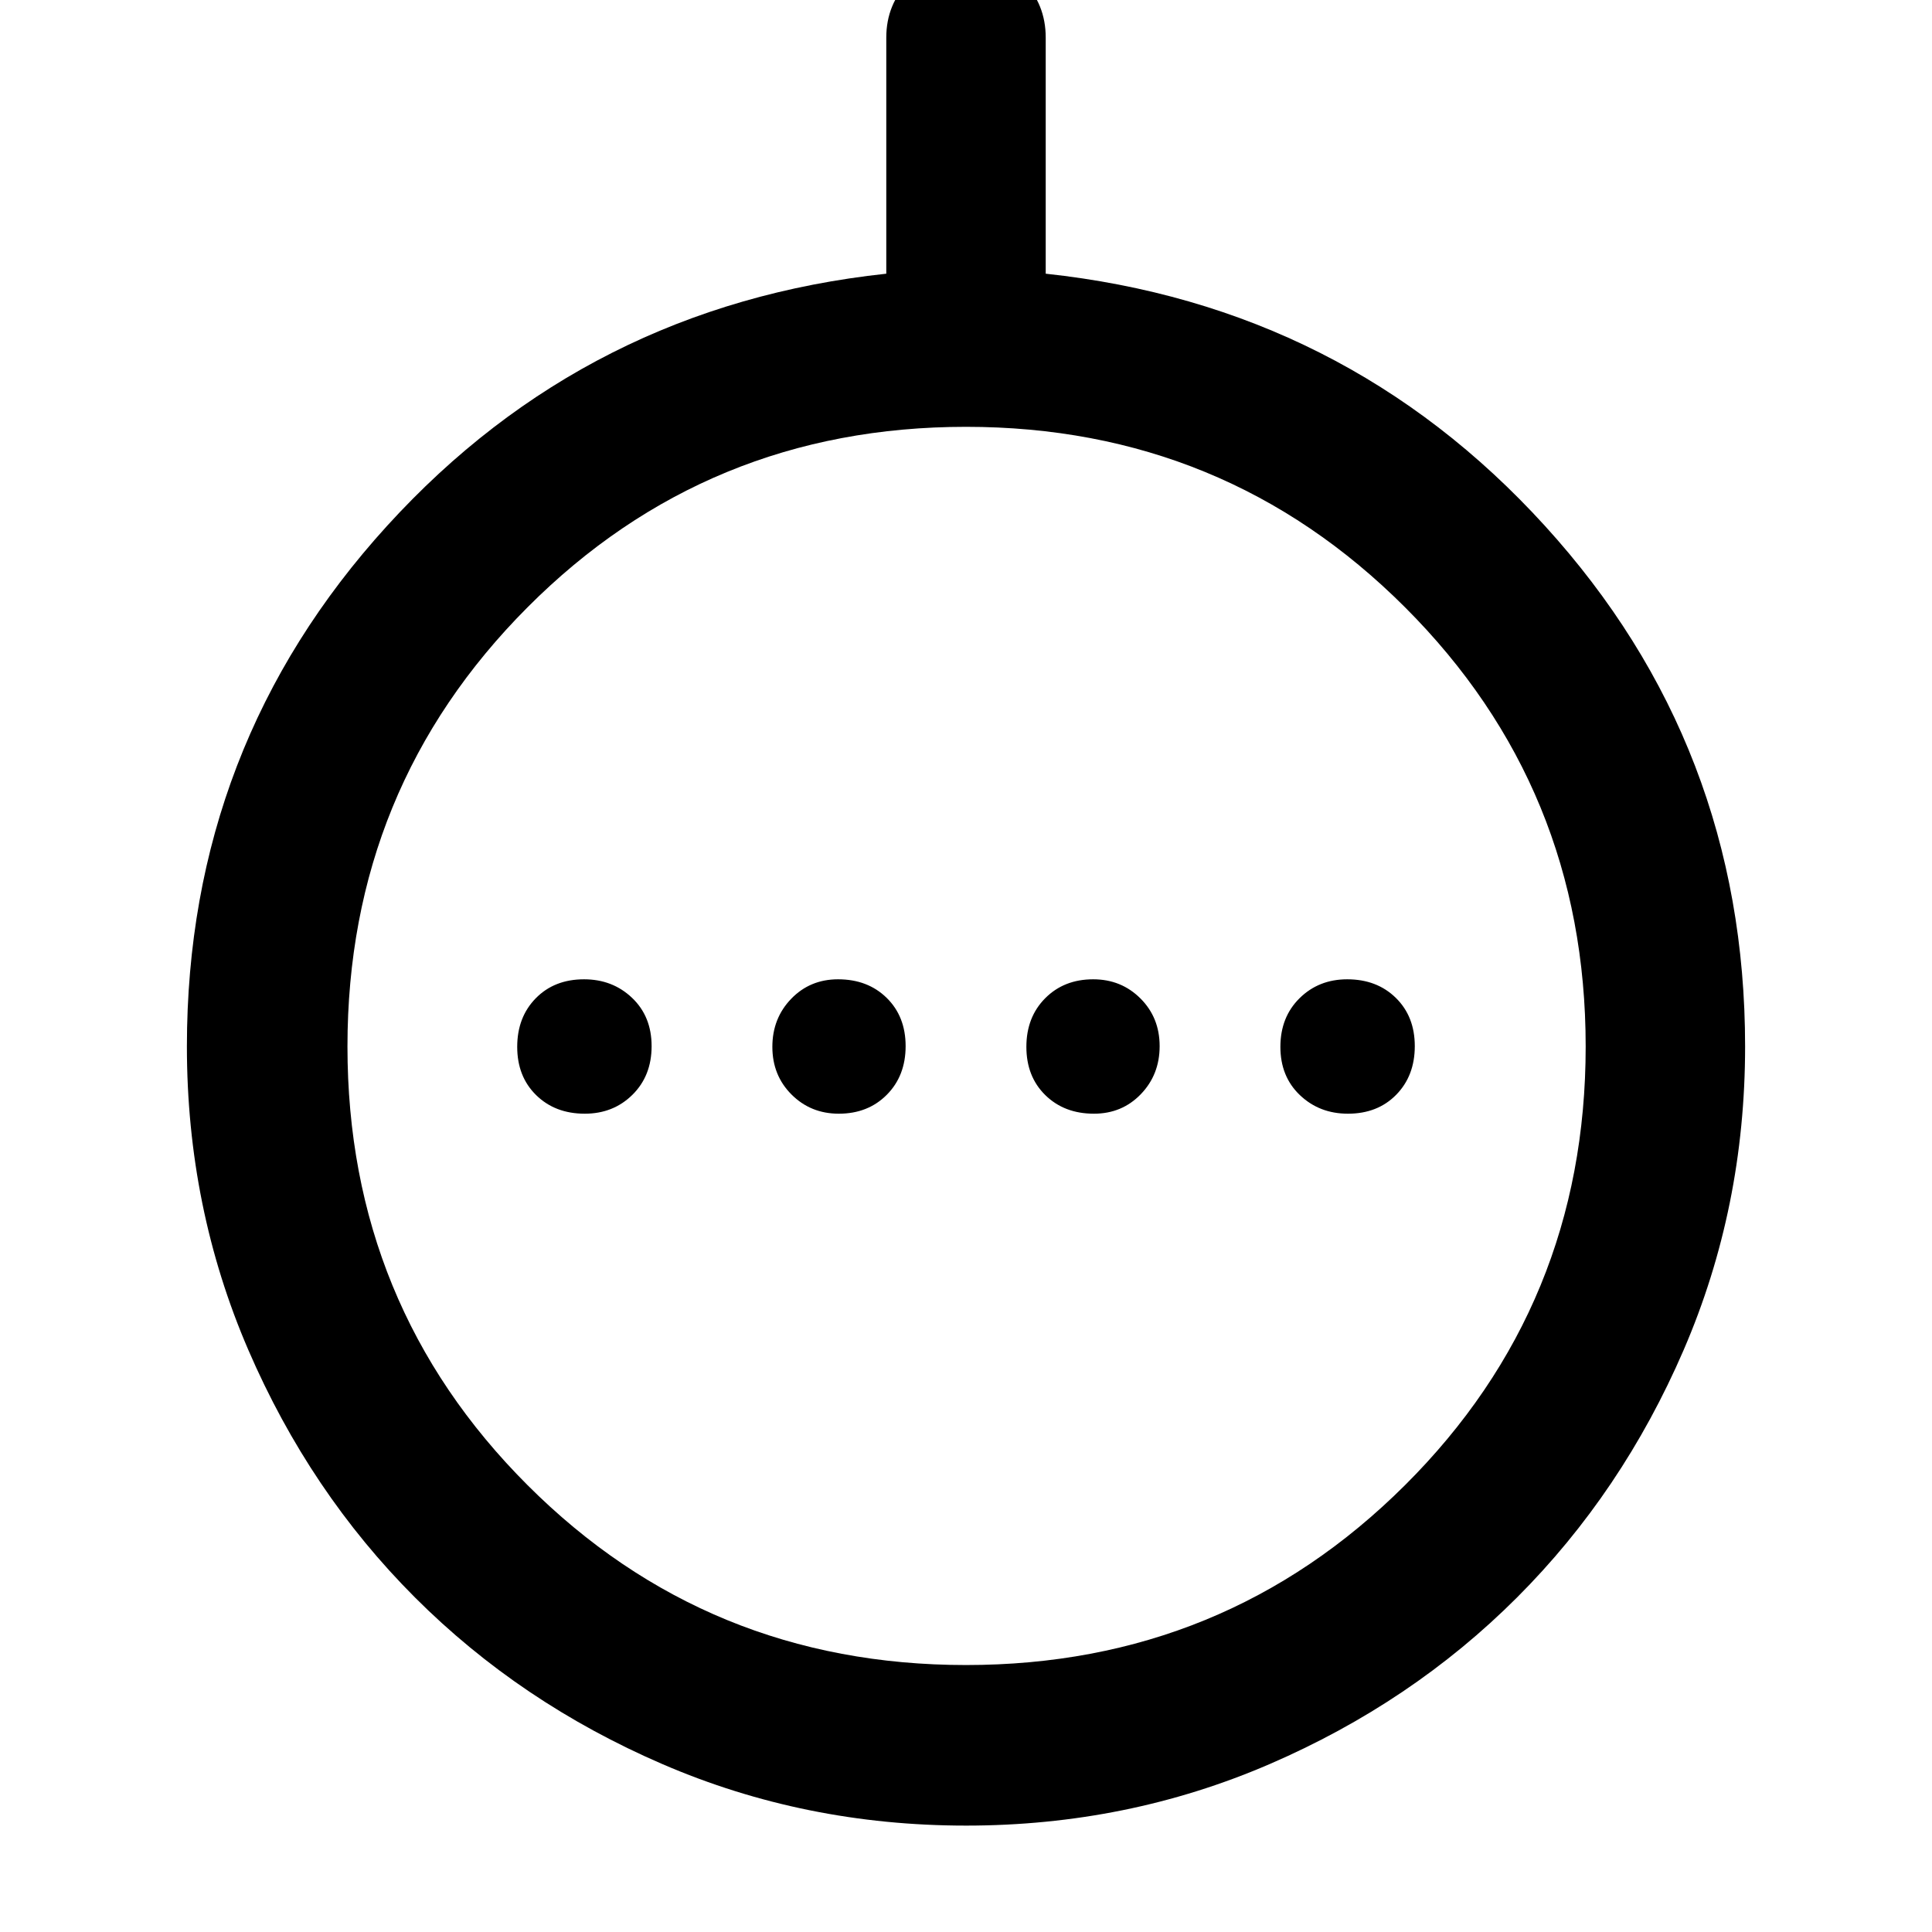 <svg xmlns="http://www.w3.org/2000/svg" width="48" height="48" viewBox="0 -960 960 960"><path d="M290.566-406.609q14.181 0 23.699-9.41 9.517-9.41 9.517-24.156 0-14.747-9.693-23.982-9.692-9.234-23.874-9.234-14.746 0-23.981 9.41-9.235 9.41-9.235 24.156 0 14.747 9.411 23.982 9.41 9.234 24.156 9.234Zm126.228 0q14.51 0 23.858-9.41T450-440.175q0-14.747-9.41-23.982-9.411-9.234-24.157-9.234-13.941 0-23.296 9.692-9.355 9.693-9.355 23.874 0 14.182 9.534 23.699 9.533 9.517 23.478 9.517Zm126.773 0q13.941 0 23.296-9.692 9.355-9.693 9.355-23.874 0-14.182-9.534-23.699-9.533-9.517-23.478-9.517-14.51 0-23.858 9.41T510-439.825q0 14.747 9.41 23.982 9.411 9.234 24.157 9.234Zm126.218 0q14.746 0 23.981-9.41 9.235-9.41 9.235-24.156 0-14.747-9.411-23.982-9.41-9.234-24.156-9.234-14.181 0-23.699 9.41-9.517 9.41-9.517 24.156 0 14.747 9.693 23.982 9.693 9.234 23.874 9.234ZM480-52.869q-80.087 0-150.799-30.534-70.713-30.535-122.988-82.81-52.275-52.275-82.81-122.988Q92.868-359.913 92.868-440q0-149.479 99.522-258.762 99.522-109.283 248.001-125.239v-117.304q0-16.707 11.501-28.158 11.502-11.451 28.283-11.451 16.782 0 28.108 11.451t11.326 28.158v117.304q148.479 15.956 248.001 125.239Q867.132-589.479 867.132-440q0 80.087-30.535 150.799-30.535 70.713-82.81 122.988-52.275 52.275-122.988 82.81Q560.087-52.868 480-52.868Zm0-79.783q128.478 0 218.196-89.435Q787.913-311.522 787.913-440t-89.717-218.196Q608.478-747.913 480-747.913t-217.913 89.717Q172.652-568.478 172.652-440t89.435 217.913Q351.522-132.652 480-132.652ZM480-440Z"/></svg>